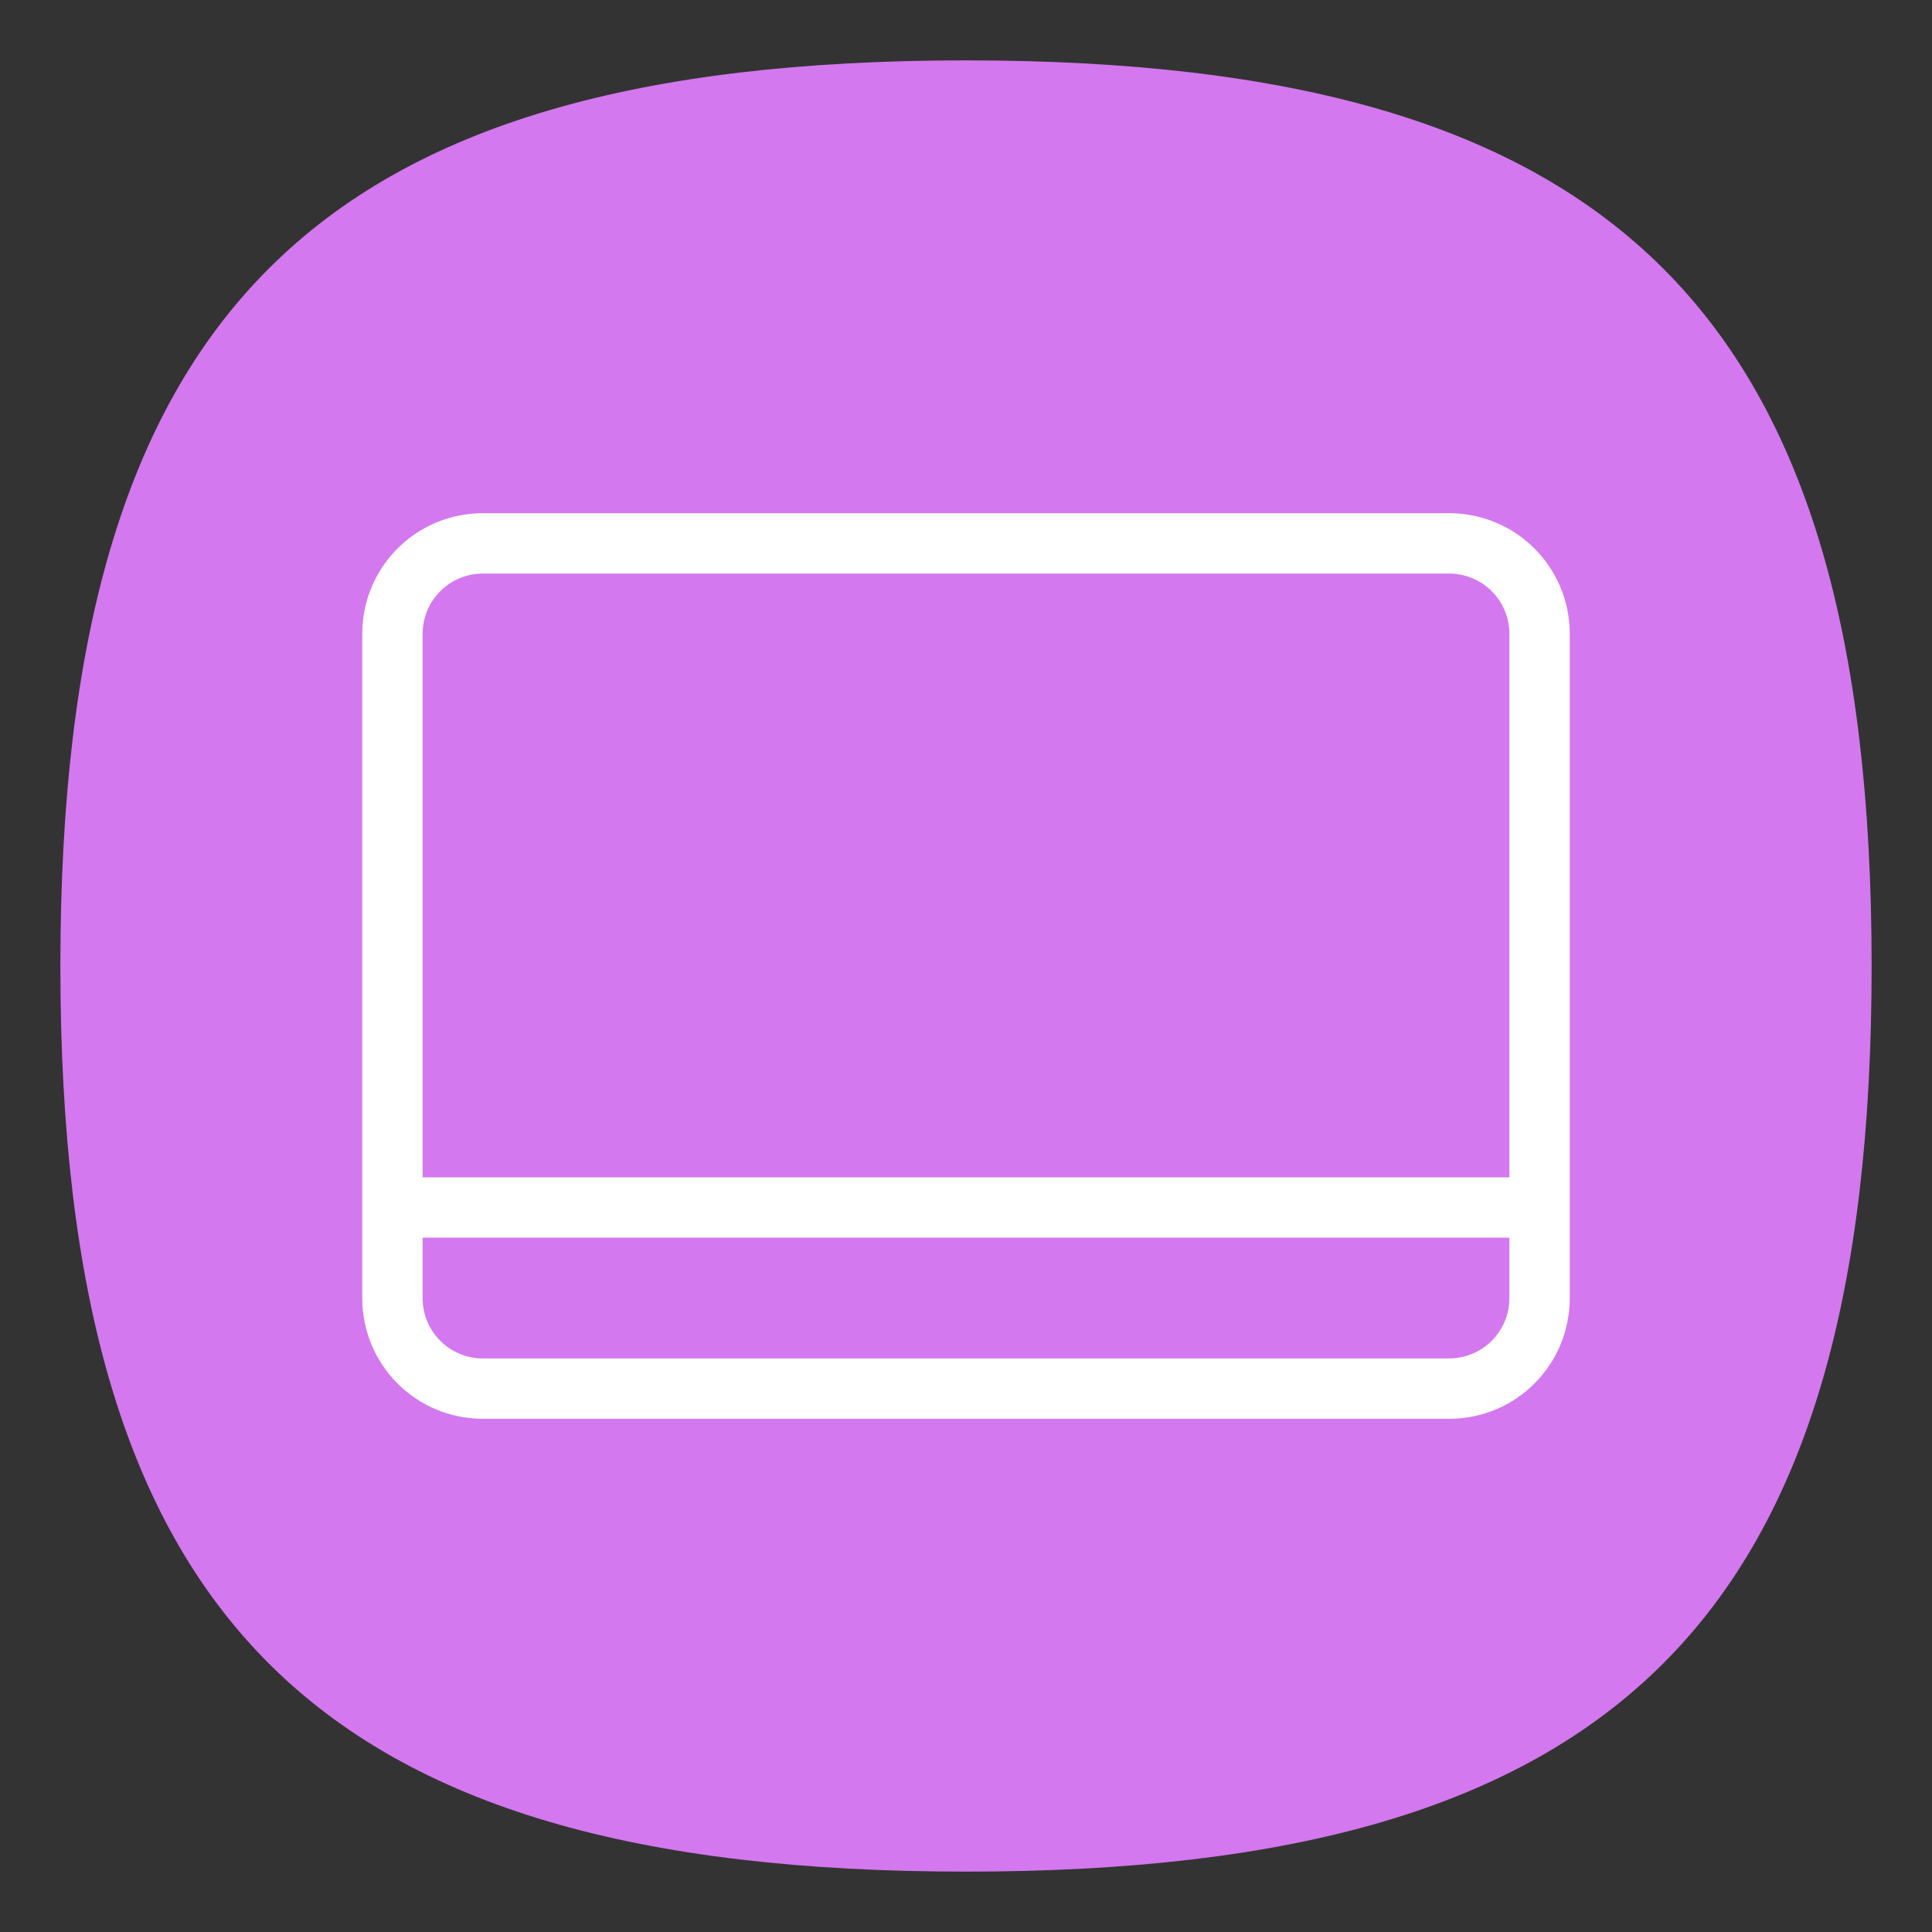 <?xml version="1.0" encoding="UTF-8" standalone="no"?>
<svg
   viewbox="0 0 200 200"
   version="1.1"
   id="svg4"
   sodipodi:docname="preferences-desktop-icons.svg"
   width="64"
   height="64"
   inkscape:version="1.1.1 (3bf5ae0d25, 2021-09-20, custom)"
   xmlns:inkscape="http://www.inkscape.org/namespaces/inkscape"
   xmlns:sodipodi="http://sodipodi.sourceforge.net/DTD/sodipodi-0.dtd"
   xmlns="http://www.w3.org/2000/svg"
   xmlns:svg="http://www.w3.org/2000/svg">
  <rect width="100%" height="100%" fill="#333333" stroke="none"/>
  <defs
     id="defs8" />
  <sodipodi:namedview
     id="namedview6"
     pagecolor="#ffffff"
     bordercolor="#666666"
     borderopacity="1.0"
     inkscape:pageshadow="2"
     inkscape:pageopacity="0.0"
     inkscape:pagecheckerboard="0"
     showgrid="false"
     inkscape:zoom="9.1570328"
     inkscape:cx="29.048711"
     inkscape:cy="44.938138"
     inkscape:window-width="1920"
     inkscape:window-height="1000"
     inkscape:window-x="0"
     inkscape:window-y="0"
     inkscape:window-maximized="1"
     inkscape:current-layer="svg4"
     showguides="false" />
  <path
     d="M 2,32 C 2,10.4 10.4,2 32,2 53.6,2 62,10.4 62,32 62,53.6 53.6,62 32,62 10.4,62 2,53.6 2,32"
     id="path2"
     style="stroke-width:0.3;fill:#d378ee;fill-opacity:1" />
  <g
     id="g969">
    <path
       id="rect1374"
       style="fill:#ffffff;fill-opacity:1;stroke-width:2;stroke-linecap:round;stroke-linejoin:round"
       d="m 16,17 c -2.216,0 -4,1.784 -4,4 v 22 c 0,2.216 1.784,4 4,4 h 32 c 2.216,0 4,-1.784 4,-4 V 21 c 0,-2.216 -1.784,-4 -4,-4 z m 0,2 h 32 c 1.108,0 2,0.892 2,2 V 39 H 14 V 21 c 0,-1.108 0.892,-2 2,-2 z m -2,22 h 36 v 2 c 0,1.108 -0.892,2 -2,2 H 16 c -1.108,0 -2,-0.892 -2,-2 z" />
  </g>
</svg>
